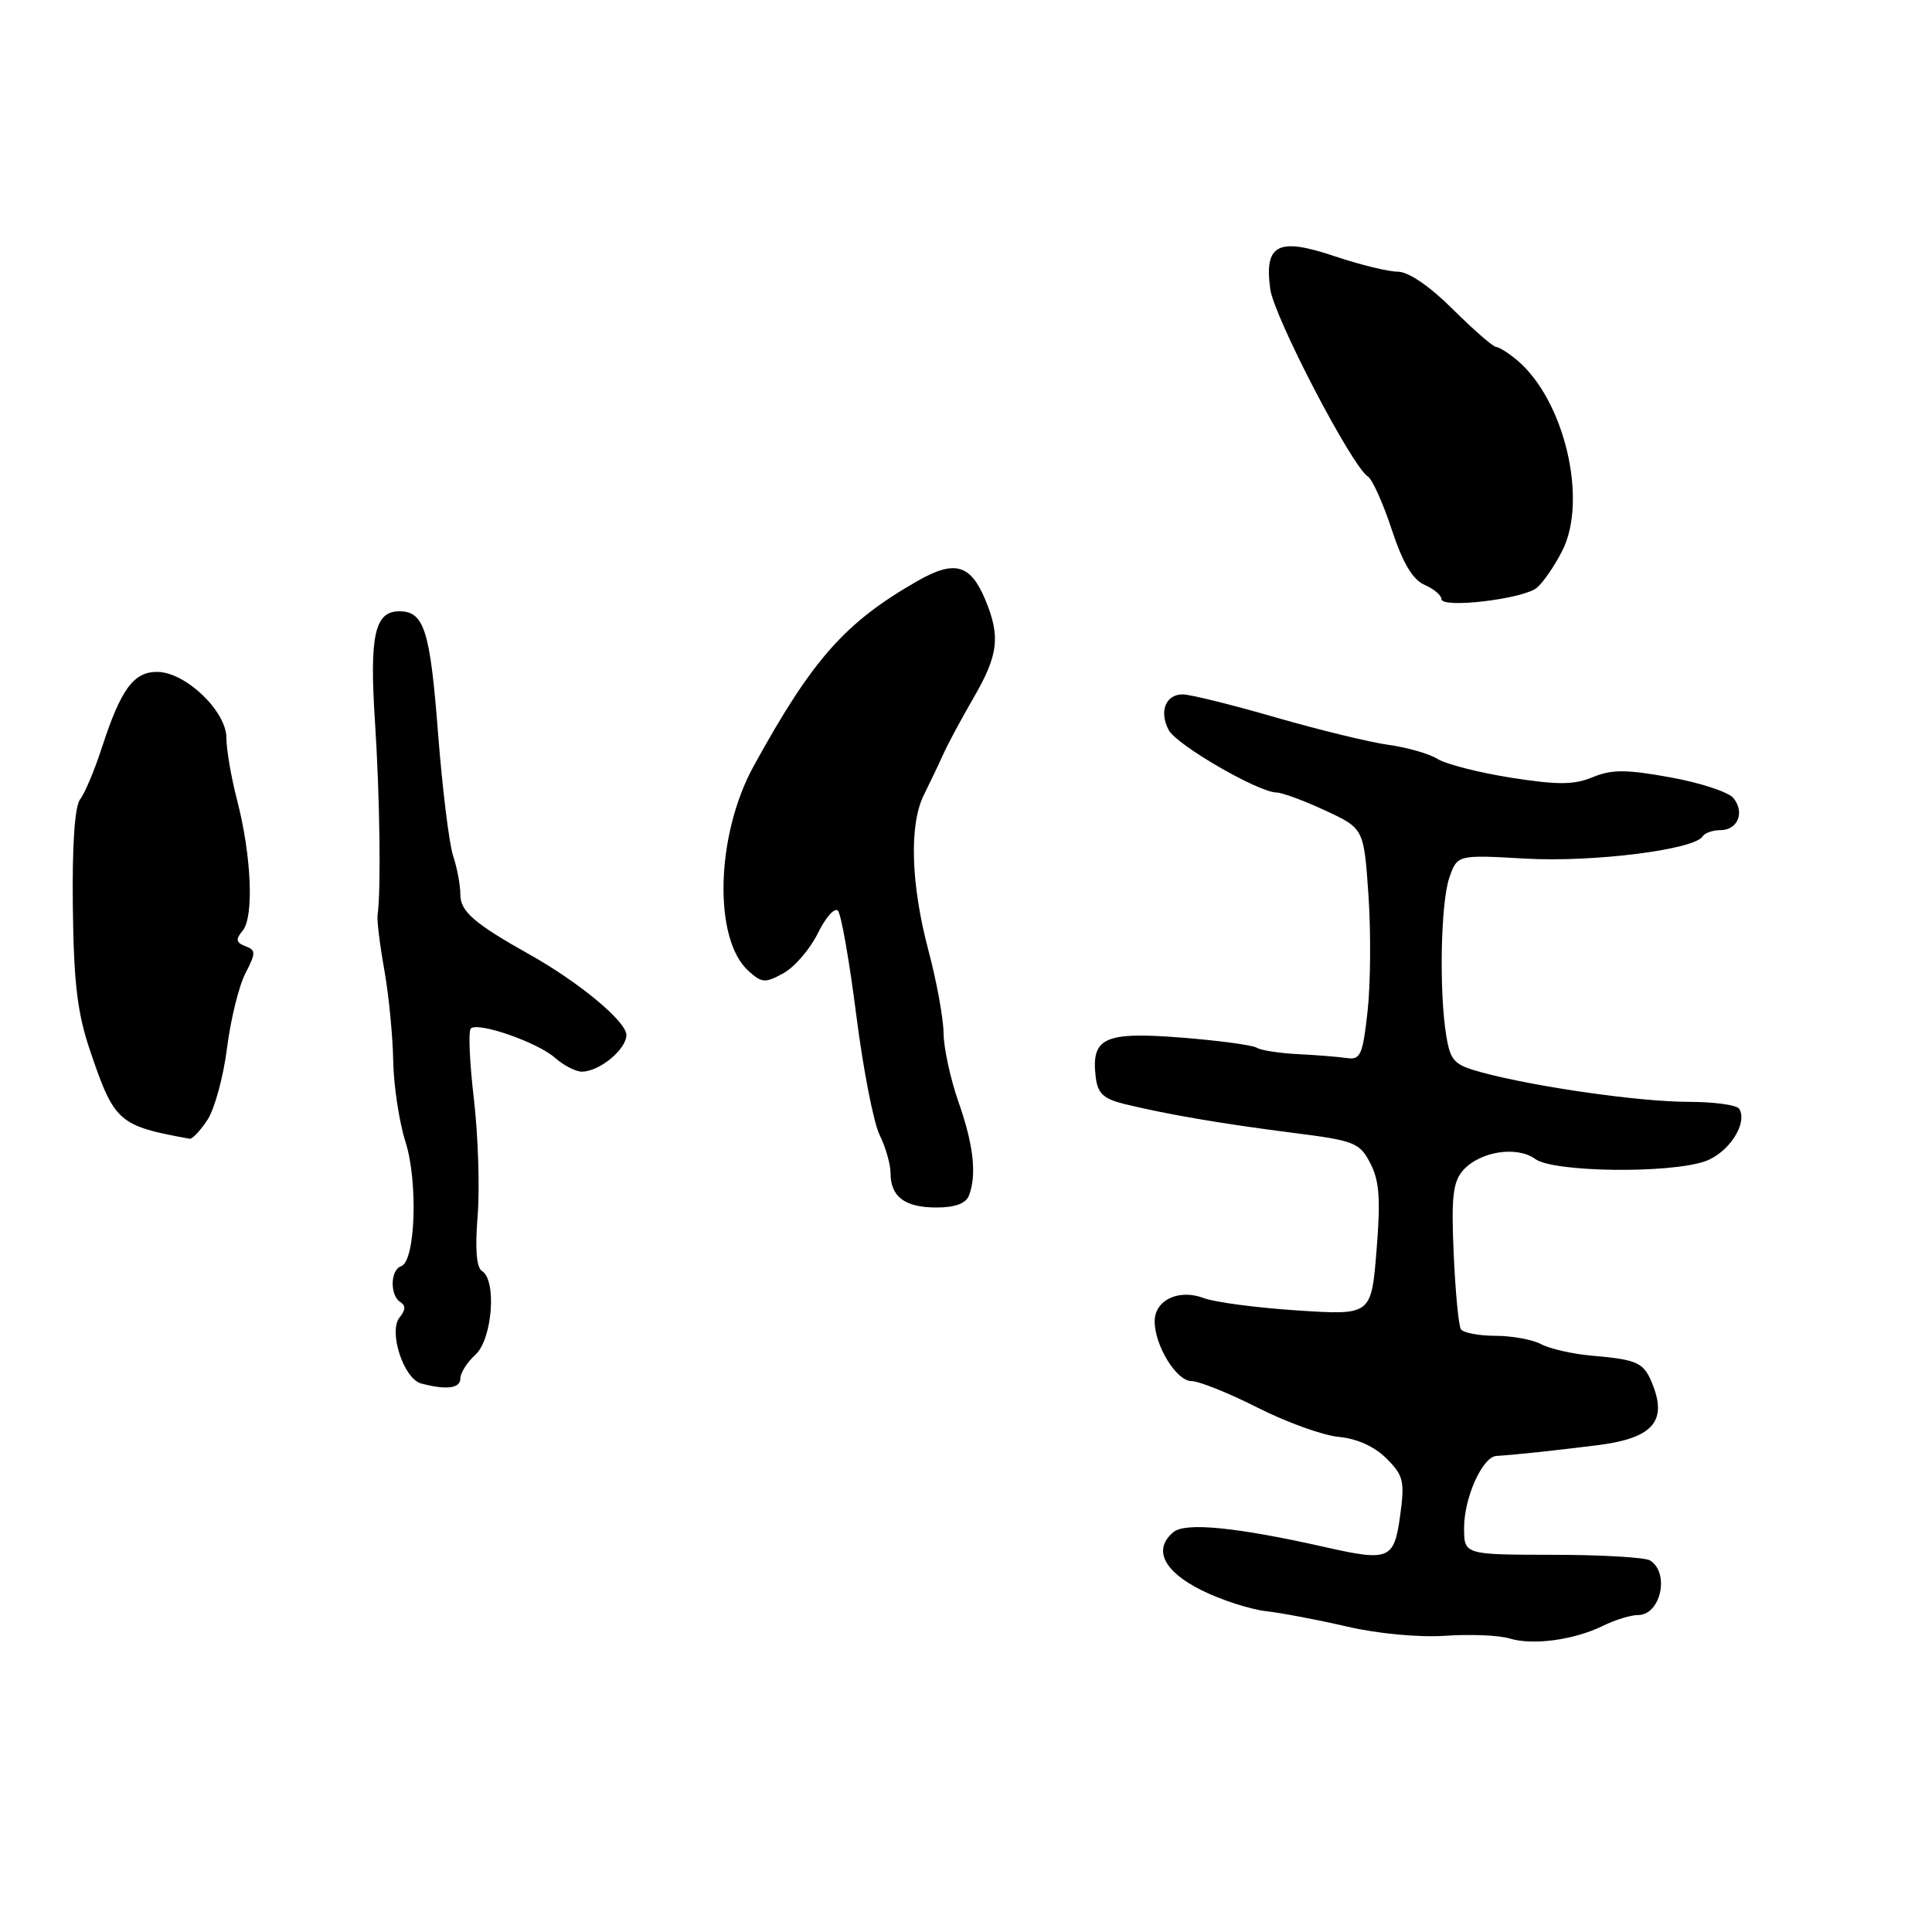 <?xml version="1.0" encoding="UTF-8" standalone="no"?>
<!DOCTYPE svg PUBLIC "-//W3C//DTD SVG 1.1//EN" "http://www.w3.org/Graphics/SVG/1.1/DTD/svg11.dtd" >
<svg xmlns="http://www.w3.org/2000/svg" xmlns:xlink="http://www.w3.org/1999/xlink" version="1.1" viewBox="0 0 256 256">
 <g >
 <path fill="currentColor"
d=" M 212.40 215.43 C 214.00 214.64 216.09 214.00 217.05 214.00 C 220.05 214.00 221.28 208.44 218.65 206.77 C 218.02 206.36 212.21 206.02 205.75 206.02 C 194.00 206.00 194.00 206.00 194.00 202.45 C 194.00 198.44 196.43 193.04 198.28 192.92 C 200.84 192.76 205.72 192.24 211.65 191.50 C 218.82 190.61 220.88 188.44 219.07 183.69 C 217.87 180.53 217.16 180.18 210.90 179.63 C 208.36 179.41 205.35 178.72 204.21 178.11 C 203.07 177.50 200.33 177.00 198.12 177.00 C 195.92 177.00 193.87 176.60 193.57 176.12 C 193.27 175.63 192.84 171.12 192.62 166.09 C 192.29 158.64 192.52 156.61 193.86 155.08 C 196.07 152.57 201.00 151.79 203.44 153.58 C 205.83 155.33 221.17 155.53 225.92 153.88 C 229.06 152.78 231.63 148.83 230.45 146.92 C 230.14 146.41 227.10 146.00 223.69 146.00 C 217.25 145.99 203.50 144.03 196.38 142.11 C 192.68 141.11 192.20 140.62 191.64 137.25 C 190.67 131.35 190.90 119.59 192.05 116.28 C 193.11 113.26 193.11 113.26 202.14 113.77 C 211.03 114.28 224.52 112.59 225.60 110.83 C 225.89 110.37 226.94 110.00 227.95 110.00 C 230.27 110.00 231.23 107.64 229.68 105.74 C 229.03 104.95 225.27 103.71 221.31 103.00 C 215.47 101.94 213.55 101.94 211.04 102.98 C 208.56 104.01 206.42 104.02 200.22 103.05 C 195.98 102.38 191.60 101.26 190.50 100.57 C 189.40 99.88 186.47 99.04 184.00 98.70 C 181.53 98.36 174.78 96.72 169.00 95.05 C 163.22 93.38 157.70 92.01 156.72 92.01 C 154.45 92.00 153.55 94.29 154.87 96.75 C 155.93 98.73 166.75 104.99 169.14 105.01 C 169.89 105.02 172.80 106.09 175.61 107.40 C 180.72 109.78 180.72 109.78 181.33 118.64 C 181.66 123.51 181.61 130.43 181.21 134.00 C 180.58 139.74 180.27 140.47 178.50 140.20 C 177.40 140.04 174.47 139.80 172.00 139.68 C 169.53 139.56 167.05 139.17 166.50 138.82 C 165.95 138.48 161.43 137.87 156.46 137.48 C 146.35 136.69 144.58 137.50 145.18 142.65 C 145.44 144.89 146.18 145.59 149.00 146.29 C 154.62 147.66 161.87 148.90 171.28 150.10 C 179.50 151.14 180.16 151.40 181.58 154.15 C 182.78 156.47 182.95 158.91 182.40 165.68 C 181.70 174.28 181.70 174.28 171.91 173.64 C 166.53 173.29 160.94 172.55 159.50 172.00 C 156.20 170.75 153.00 172.26 153.00 175.08 C 153.00 178.30 155.89 183.00 157.87 183.00 C 158.87 183.00 162.82 184.59 166.66 186.53 C 170.49 188.47 175.33 190.21 177.41 190.40 C 179.79 190.62 182.13 191.67 183.71 193.25 C 185.98 195.52 186.15 196.26 185.52 200.88 C 184.73 206.62 184.05 206.91 175.76 205.04 C 163.92 202.36 157.09 201.68 155.49 203.01 C 152.75 205.28 154.16 208.20 159.20 210.71 C 161.79 212.00 165.62 213.24 167.70 213.48 C 169.79 213.72 174.65 214.64 178.50 215.53 C 182.56 216.48 188.02 216.98 191.50 216.75 C 194.80 216.52 198.62 216.68 200.00 217.10 C 203.10 218.05 208.57 217.31 212.40 215.43 Z  M 61.00 182.65 C 61.00 181.92 61.90 180.50 63.00 179.50 C 65.23 177.48 65.85 169.64 63.87 168.42 C 63.13 167.96 62.93 165.48 63.29 161.11 C 63.58 157.48 63.36 150.54 62.80 145.70 C 62.23 140.86 62.04 136.63 62.38 136.29 C 63.31 135.36 71.23 138.11 73.56 140.18 C 74.70 141.18 76.29 142.00 77.09 142.00 C 79.42 142.00 83.00 139.05 83.00 137.14 C 83.00 135.36 76.75 130.16 70.14 126.46 C 62.83 122.36 61.00 120.77 61.00 118.53 C 61.00 117.30 60.57 114.99 60.04 113.40 C 59.51 111.80 58.61 104.47 58.04 97.11 C 56.99 83.49 56.20 81.00 52.91 81.00 C 49.64 81.00 48.94 84.23 49.69 95.70 C 50.33 105.52 50.50 118.09 50.03 121.25 C 49.93 121.94 50.33 125.20 50.92 128.50 C 51.51 131.80 52.04 137.20 52.10 140.50 C 52.15 143.80 52.89 148.65 53.72 151.27 C 55.42 156.58 55.05 167.15 53.15 167.78 C 51.71 168.26 51.64 171.66 53.05 172.53 C 53.77 172.98 53.74 173.61 52.96 174.55 C 51.43 176.39 53.48 182.71 55.81 183.32 C 59.17 184.21 61.00 183.97 61.00 182.65 Z  M 128.39 158.42 C 129.45 155.67 129.00 151.68 127.00 146.00 C 125.94 142.97 125.05 138.89 125.03 136.93 C 125.01 134.97 124.11 130.02 123.02 125.93 C 120.69 117.14 120.45 109.26 122.42 105.33 C 123.19 103.77 124.34 101.38 124.96 100.00 C 125.57 98.62 127.39 95.25 128.98 92.50 C 132.30 86.78 132.59 84.35 130.55 79.45 C 128.58 74.75 126.49 74.18 121.58 76.98 C 111.96 82.48 107.65 87.35 99.87 101.50 C 94.84 110.64 94.49 124.42 99.17 128.65 C 100.95 130.26 101.39 130.29 103.82 128.95 C 105.29 128.14 107.34 125.75 108.37 123.66 C 109.40 121.56 110.59 120.21 111.03 120.67 C 111.46 121.13 112.55 127.35 113.46 134.50 C 114.37 141.65 115.76 148.81 116.56 150.40 C 117.35 152.00 118.00 154.27 118.00 155.45 C 118.00 158.58 119.90 160.00 124.09 160.00 C 126.54 160.00 127.99 159.47 128.39 158.42 Z  M 27.50 148.37 C 28.44 146.92 29.61 142.65 30.08 138.87 C 30.56 135.10 31.65 130.65 32.51 128.99 C 33.92 126.25 33.92 125.91 32.51 125.37 C 31.26 124.89 31.19 124.47 32.16 123.31 C 33.67 121.49 33.32 113.36 31.42 106.04 C 30.64 103.04 30.00 99.32 30.00 97.78 C 30.00 94.24 24.60 89.07 20.87 89.03 C 17.72 88.99 16.02 91.31 13.52 99.00 C 12.54 102.03 11.23 105.13 10.62 105.91 C 9.91 106.80 9.55 111.96 9.65 120.10 C 9.77 130.23 10.24 134.20 11.93 139.20 C 15.15 148.70 15.68 149.17 25.13 150.89 C 25.48 150.95 26.55 149.82 27.50 148.37 Z  M 203.64 77.88 C 204.47 77.20 205.98 75.00 207.00 73.00 C 210.43 66.28 207.31 53.05 201.05 47.75 C 199.91 46.79 198.64 45.99 198.24 45.97 C 197.83 45.95 195.25 43.70 192.50 40.97 C 189.44 37.92 186.63 36.00 185.22 36.00 C 183.97 36.00 180.21 35.08 176.87 33.96 C 169.35 31.42 167.51 32.35 168.31 38.28 C 168.81 42.00 179.13 61.81 181.27 63.16 C 181.84 63.52 183.26 66.67 184.41 70.16 C 185.86 74.57 187.18 76.80 188.75 77.49 C 189.99 78.03 191.00 78.88 191.00 79.38 C 191.00 80.66 201.84 79.38 203.64 77.88 Z "/>
</g>
</svg>